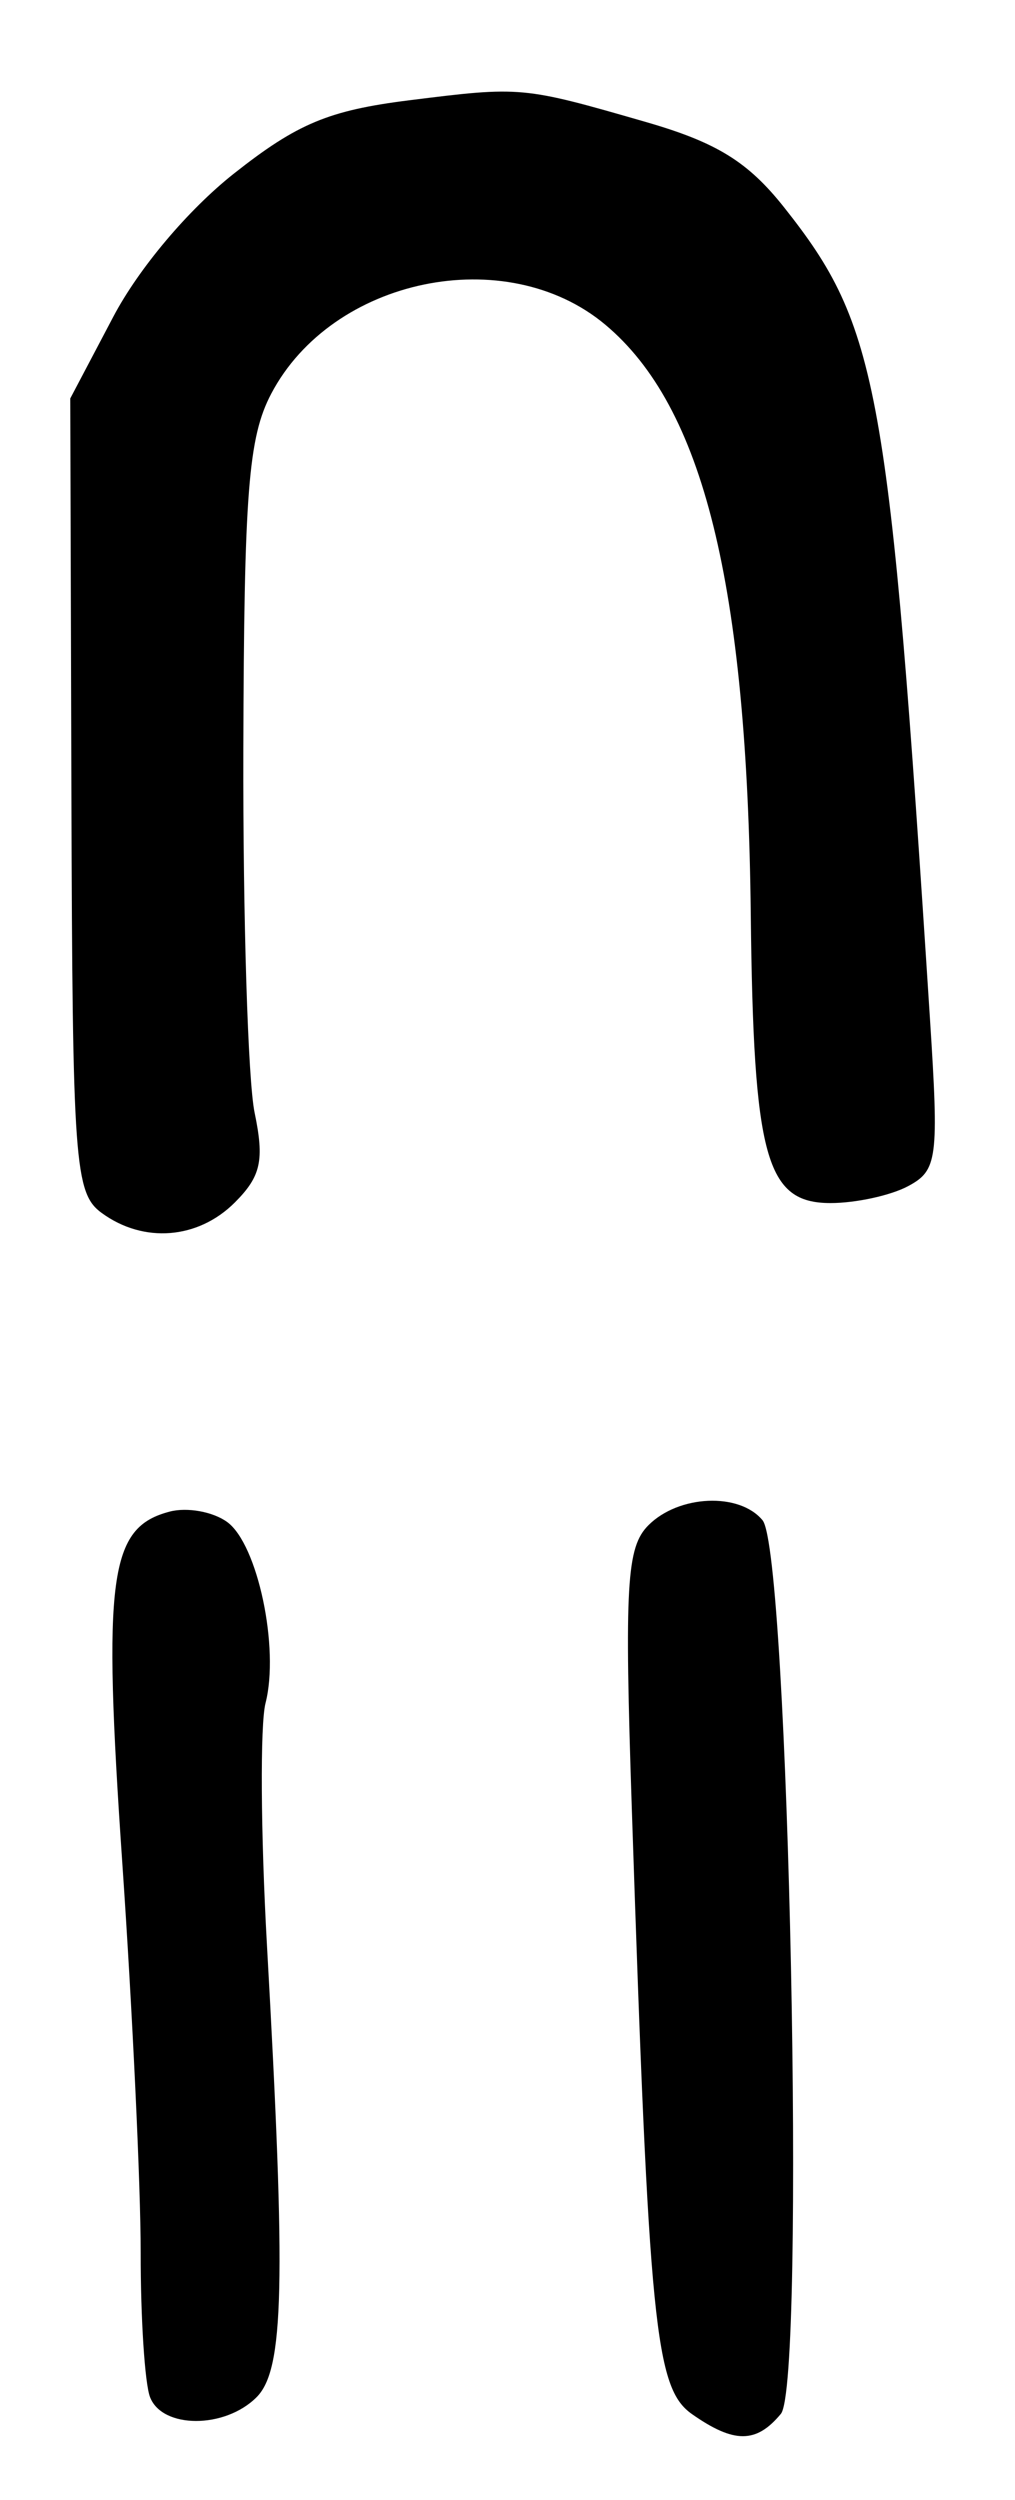 <?xml version="1.0" encoding="UTF-8" standalone="no"?>
<!-- Created with Inkscape (http://www.inkscape.org/) -->

<svg
   version="1.1"
   id="svg175"
   width="86.667"
   height="213.333"
   viewBox="0 0 86.667 213.333"
   xmlns="http://www.w3.org/2000/svg"
   xmlns:svg="http://www.w3.org/2000/svg">
  <defs
     id="defs179" />
  <g
     id="g181">
    <path
       style="fill:#000000;stroke-width:1.333"
       d="m 59.093,206.015 c -3.152,-2.207 -3.676,-7.464 -5.14,-51.528 -0.641,-19.288 -0.456,-22.46 1.417,-24.333 2.591,-2.591 7.755,-2.816 9.74,-0.423 2.25,2.711 3.707,73.678 1.565,76.258 -2.101,2.532 -3.995,2.539 -7.583,0.026 z m -46.283,-1.457 c -0.445,-1.16 -0.804,-6.71 -0.798,-12.333 0.006,-5.623 -0.698,-20.557 -1.565,-33.186 -1.686,-24.553 -1.129,-28.693 4.045,-30.046 1.495,-0.391 3.705,0.011 4.912,0.894 2.6,1.901 4.471,10.746 3.268,15.452 -0.468,1.83 -0.412,11.128 0.123,20.661 1.628,28.999 1.462,36.219 -0.89,38.571 -2.706,2.706 -8.055,2.698 -9.095,-0.014 z M 8.686,103.512 C 6.372,101.821 6.189,99.29 6.098,67.846 L 6,34 9.678,27.022 C 11.848,22.906 16.063,17.904 19.957,14.826 c 5.416,-4.281 8.108,-5.407 14.989,-6.268 9.566,-1.197 9.663,-1.188 20.203,1.853 6.052,1.746 8.717,3.392 11.81,7.294 8.066,10.177 8.971,15.208 12.444,69.185 0.774,12.023 0.648,12.988 -1.866,14.333 -1.482,0.793 -4.462,1.442 -6.621,1.442 -5.515,0 -6.58,-3.857 -6.811,-24.667 -0.312,-28.186 -4.043,-43.283 -12.43,-50.297 -8.463,-7.077 -23.314,-4.003 -28.52,5.905 -1.951,3.714 -2.319,8.41 -2.377,30.392 -0.038,14.3 0.395,28.227 0.961,30.949 0.846,4.066 0.544,5.434 -1.688,7.667 -3.142,3.142 -7.792,3.509 -11.365,0.897 z"
       id="path1047" />
  </g>
</svg>
